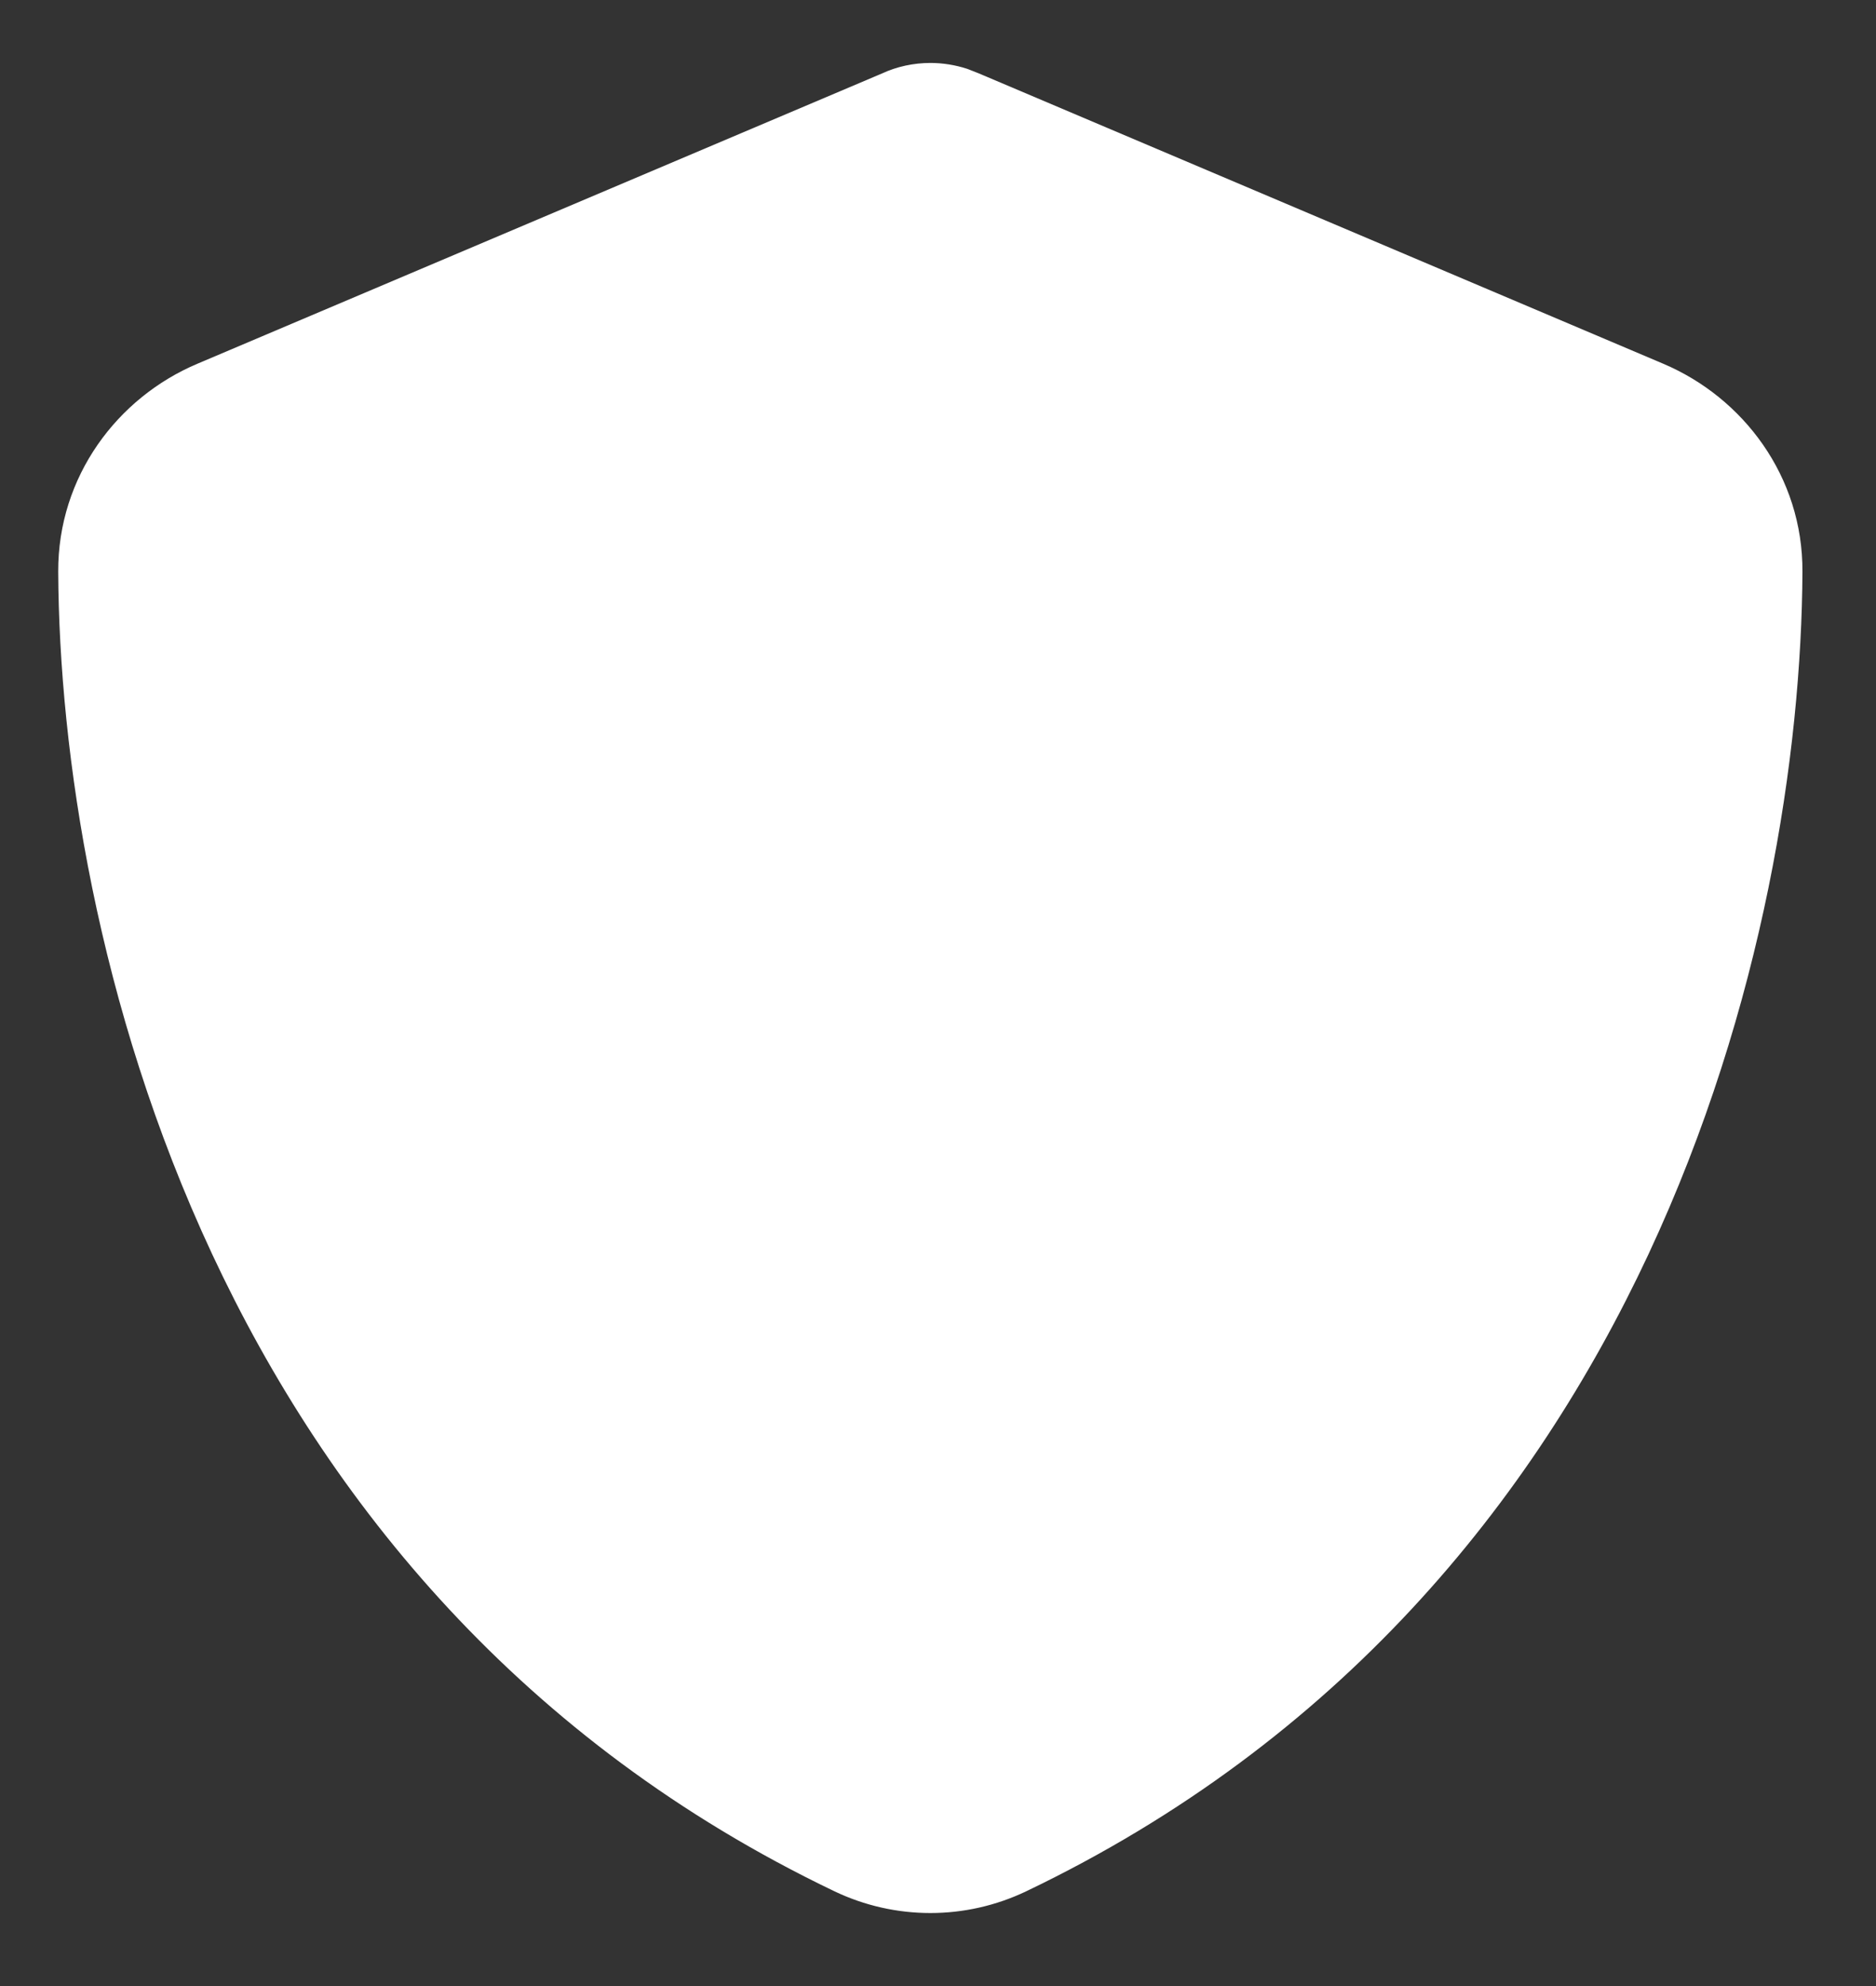 <svg width="17" height="18" viewBox="0 0 17 18" fill="none" xmlns="http://www.w3.org/2000/svg">
<rect x="0" y="0" width="17" height="18" fill="#333333" stroke="none"/>
<g clip-path="url(#clip0_2306_41260)">
<path d="M8.431 0.587C8.542 0.587 8.654 0.605 8.761 0.64L8.865 0.681L15.066 3.312C15.785 3.617 16.321 4.325 16.317 5.181C16.301 8.445 14.958 14.413 9.293 17.126C8.748 17.387 8.114 17.387 7.568 17.126C1.903 14.413 0.56 8.445 0.544 5.181C0.541 4.325 1.076 3.616 1.795 3.312L7.999 0.681C8.132 0.619 8.282 0.587 8.431 0.587Z" fill="white" stroke="white" stroke-width="0.033"/>
</g>
<defs>
<clipPath id="clip0_2306_41260">
<rect width="16.86" height="16.86" fill="white" transform="translate(0 0.57)"/>
</clipPath>
</defs>
</svg>
